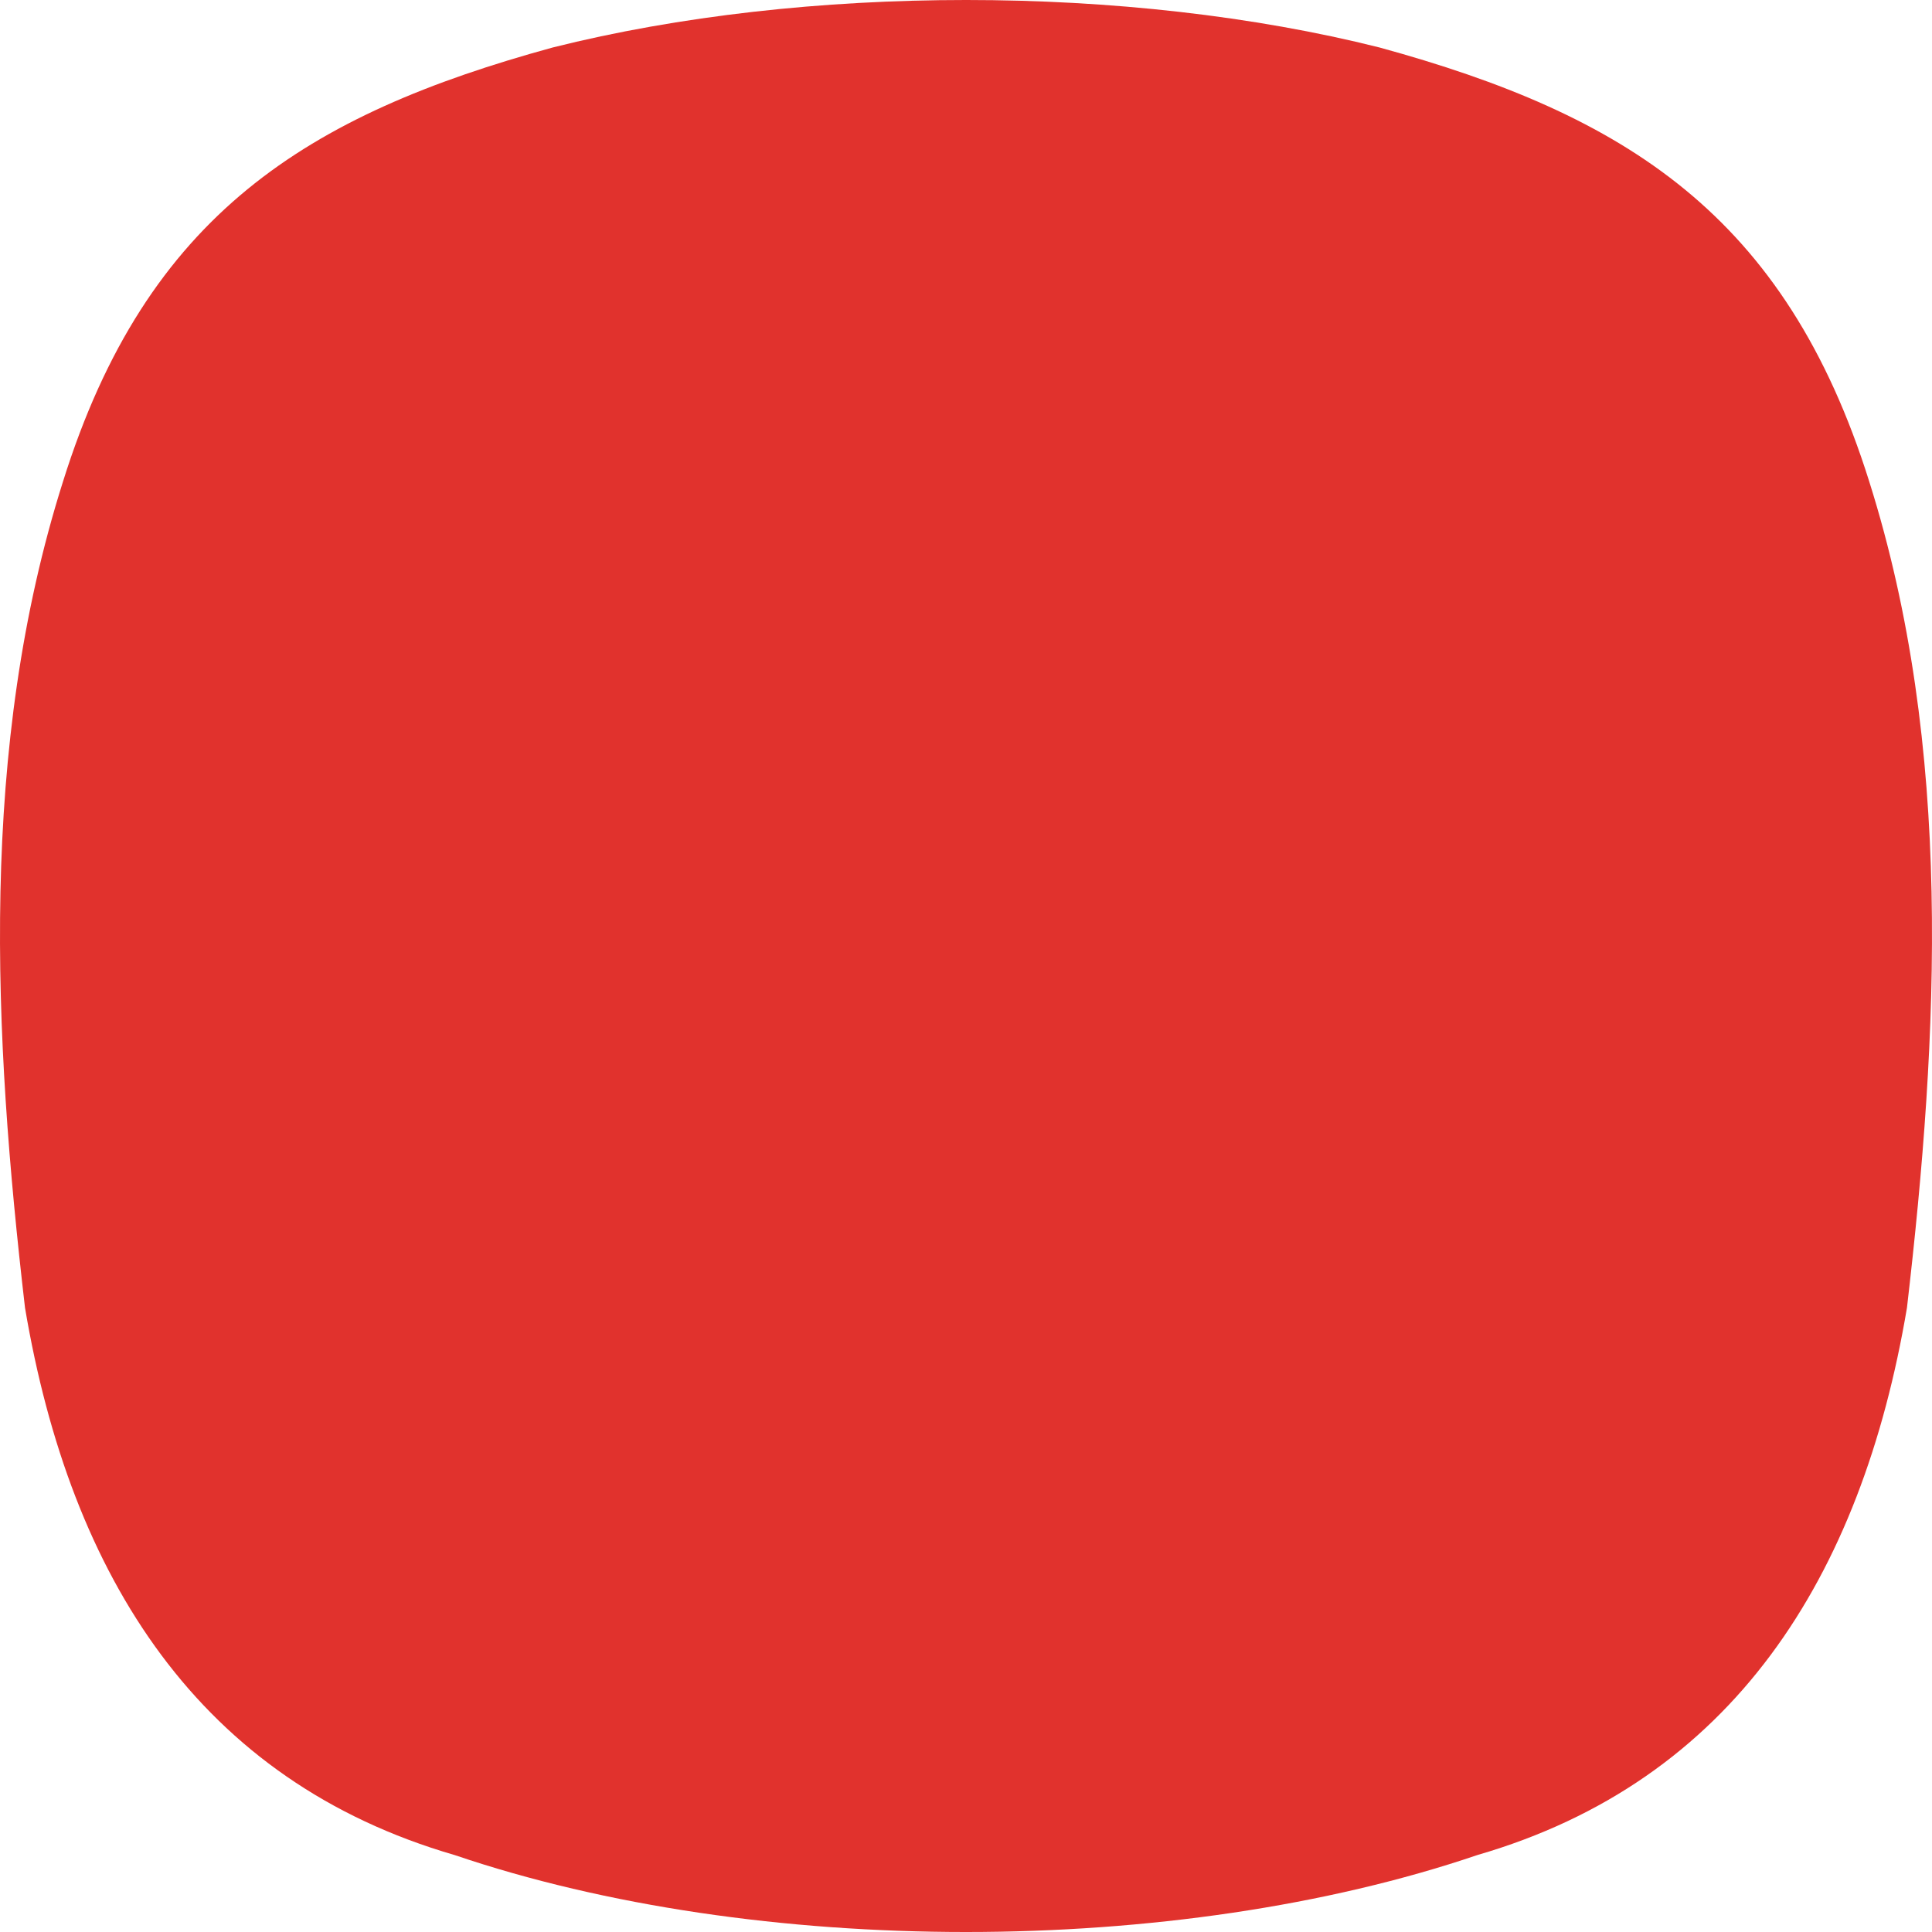 <svg width="120" height="120" viewBox="0 0 120 120" fill="none" xmlns="http://www.w3.org/2000/svg">
<path fill-rule="evenodd" clip-rule="evenodd" d="M85.683 2.949C100.908 7.123 110.89 13.304 116.1 29.904C121.325 46.44 120.419 64.221 118.445 81.226C115.614 98.02 107.589 110.624 91.766 115.219C72.999 121.594 46.999 121.594 28.232 115.219C12.409 110.624 4.384 98.02 1.553 81.226C-0.421 64.221 -1.327 46.44 3.915 29.904C9.109 13.304 19.091 7.123 34.331 2.949C49.993 -0.983 70.022 -0.983 85.683 2.949Z" fill="#E1322D"/>
</svg>
